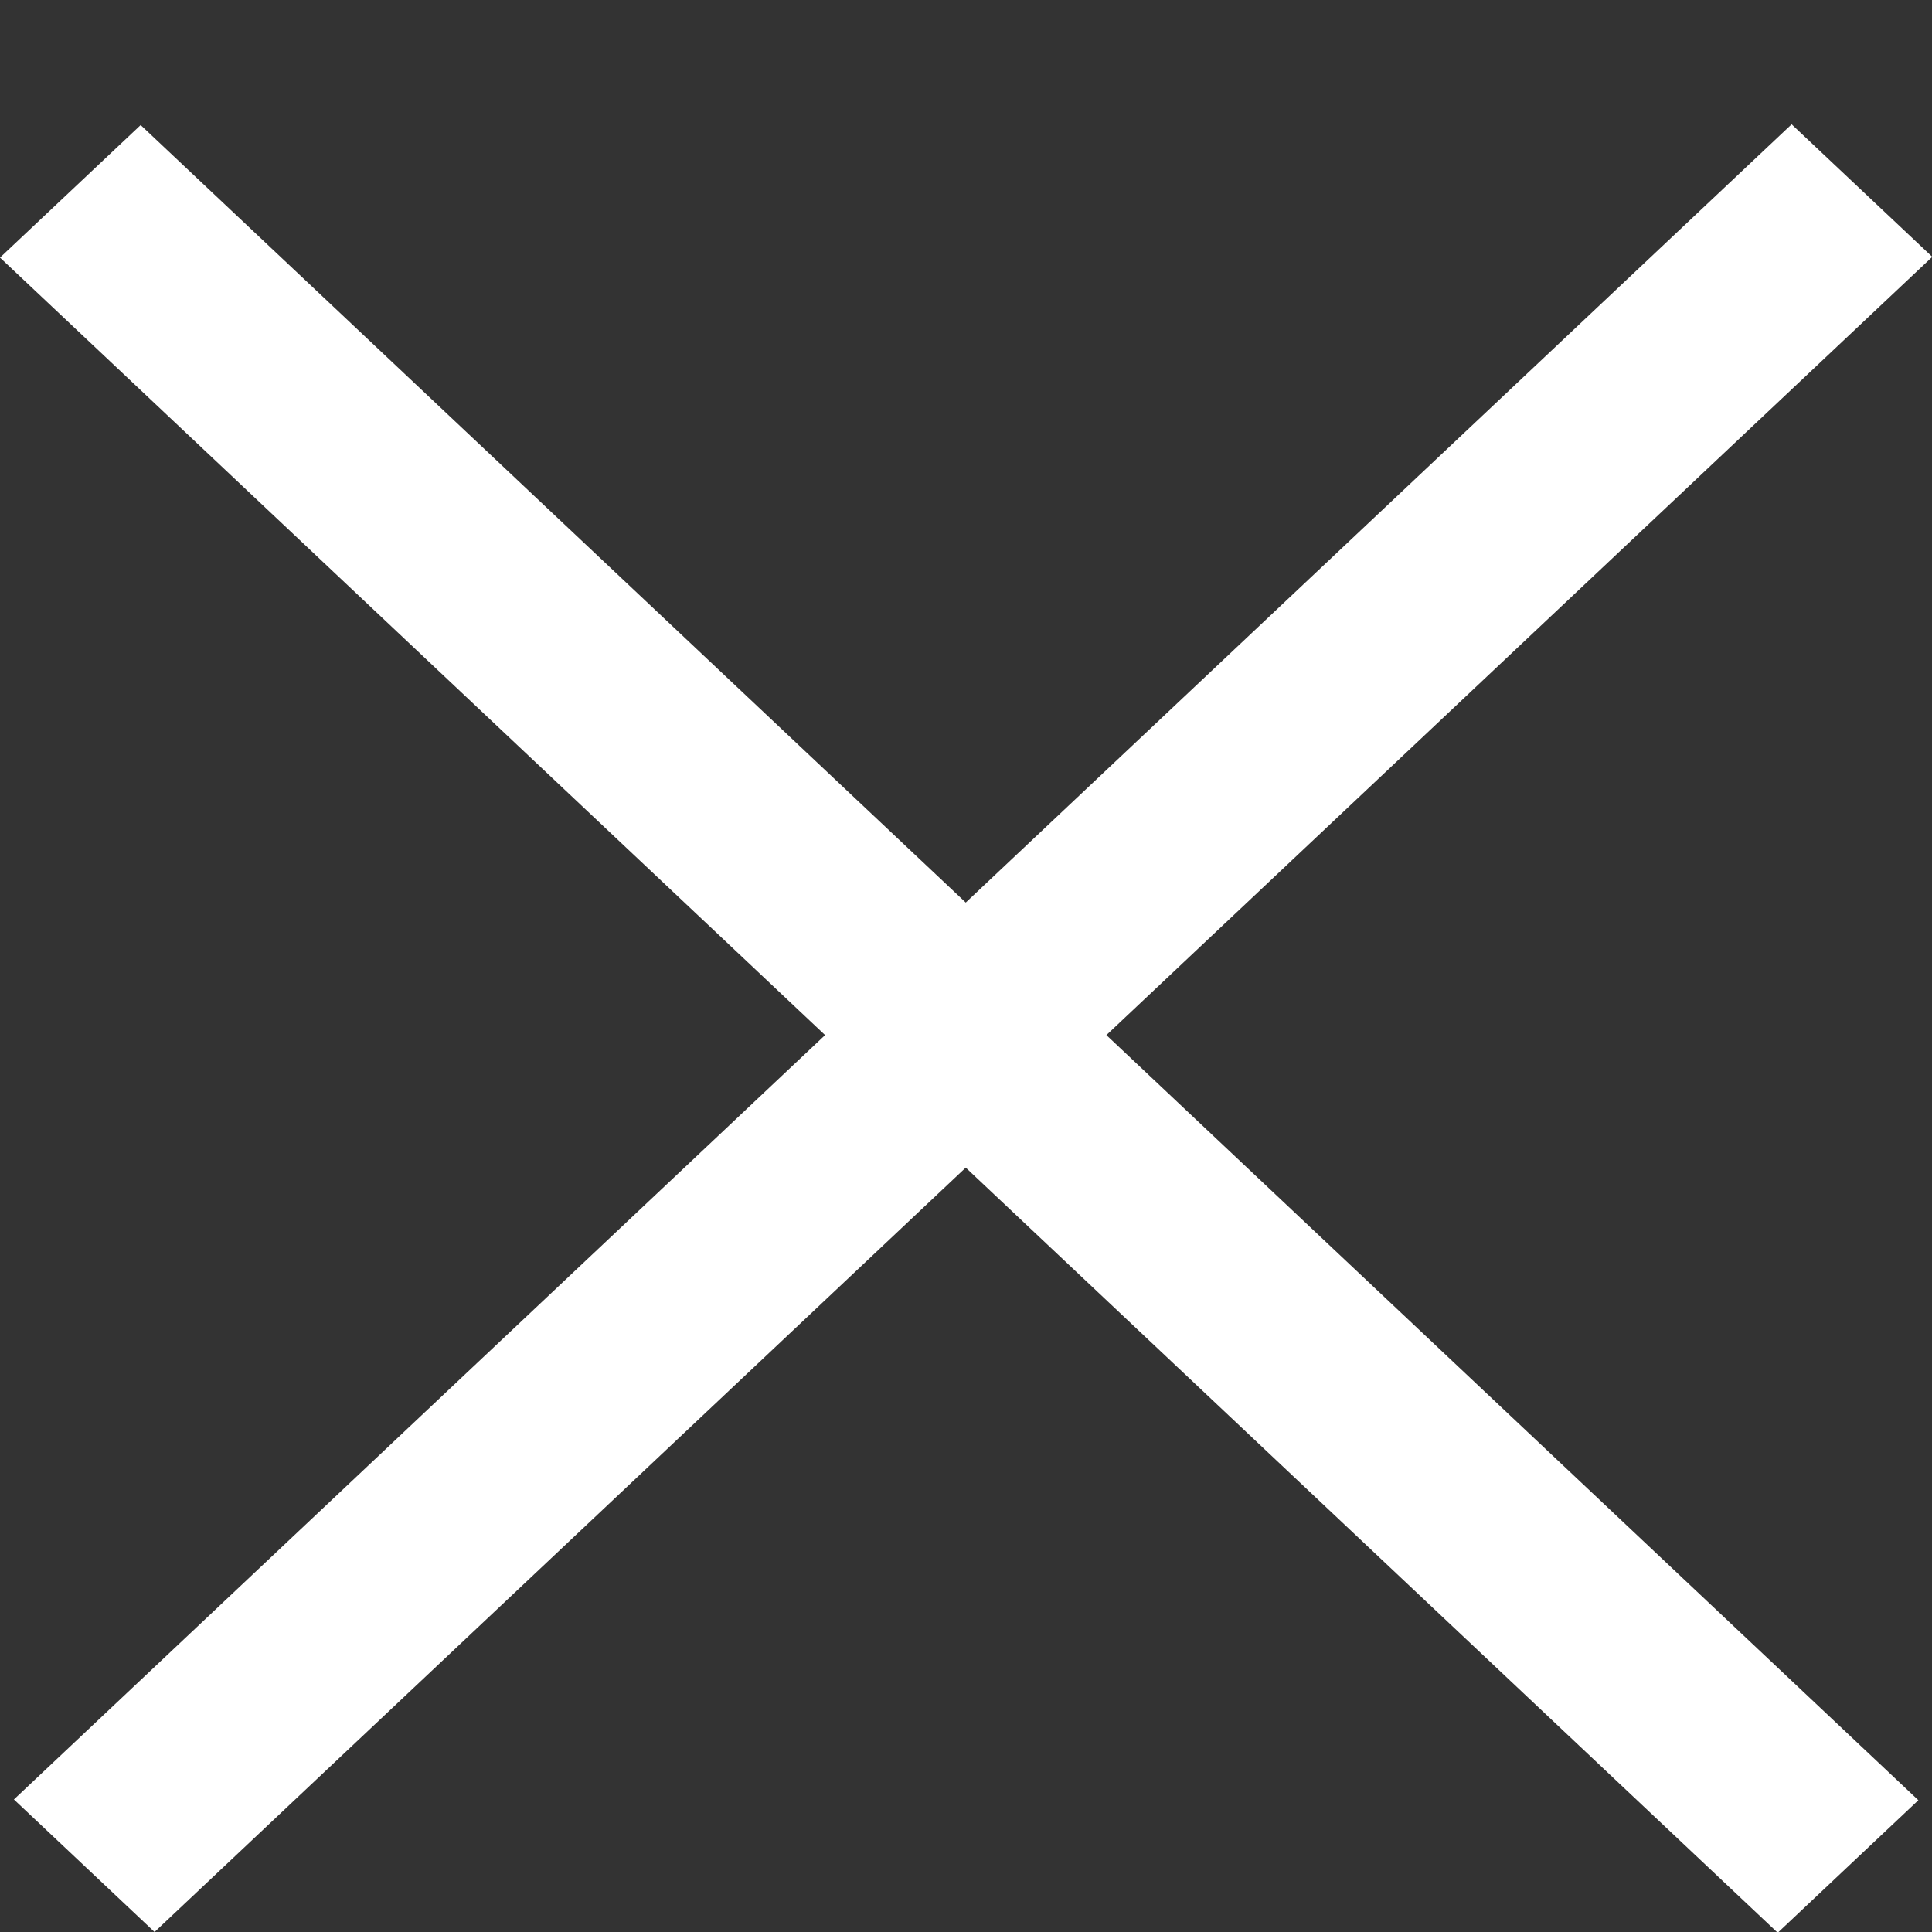 <svg width="15" height="15" viewBox="0 0 15 15" fill="none" xmlns="http://www.w3.org/2000/svg">
<rect x="0" y="0" width="15" height="15" fill="#333333" stroke="none"/>
<line y1="-0.75" x2="18.959" y2="-0.75" transform="matrix(0.728 0.686 -0.728 0.686 0 2)" stroke="white" stroke-width="1.5"/>
<line y1="-0.75" x2="18.959" y2="-0.75" transform="matrix(0.728 -0.686 0.728 0.686 1.2 15)" stroke="white" stroke-width="1.5"/>
</svg>
